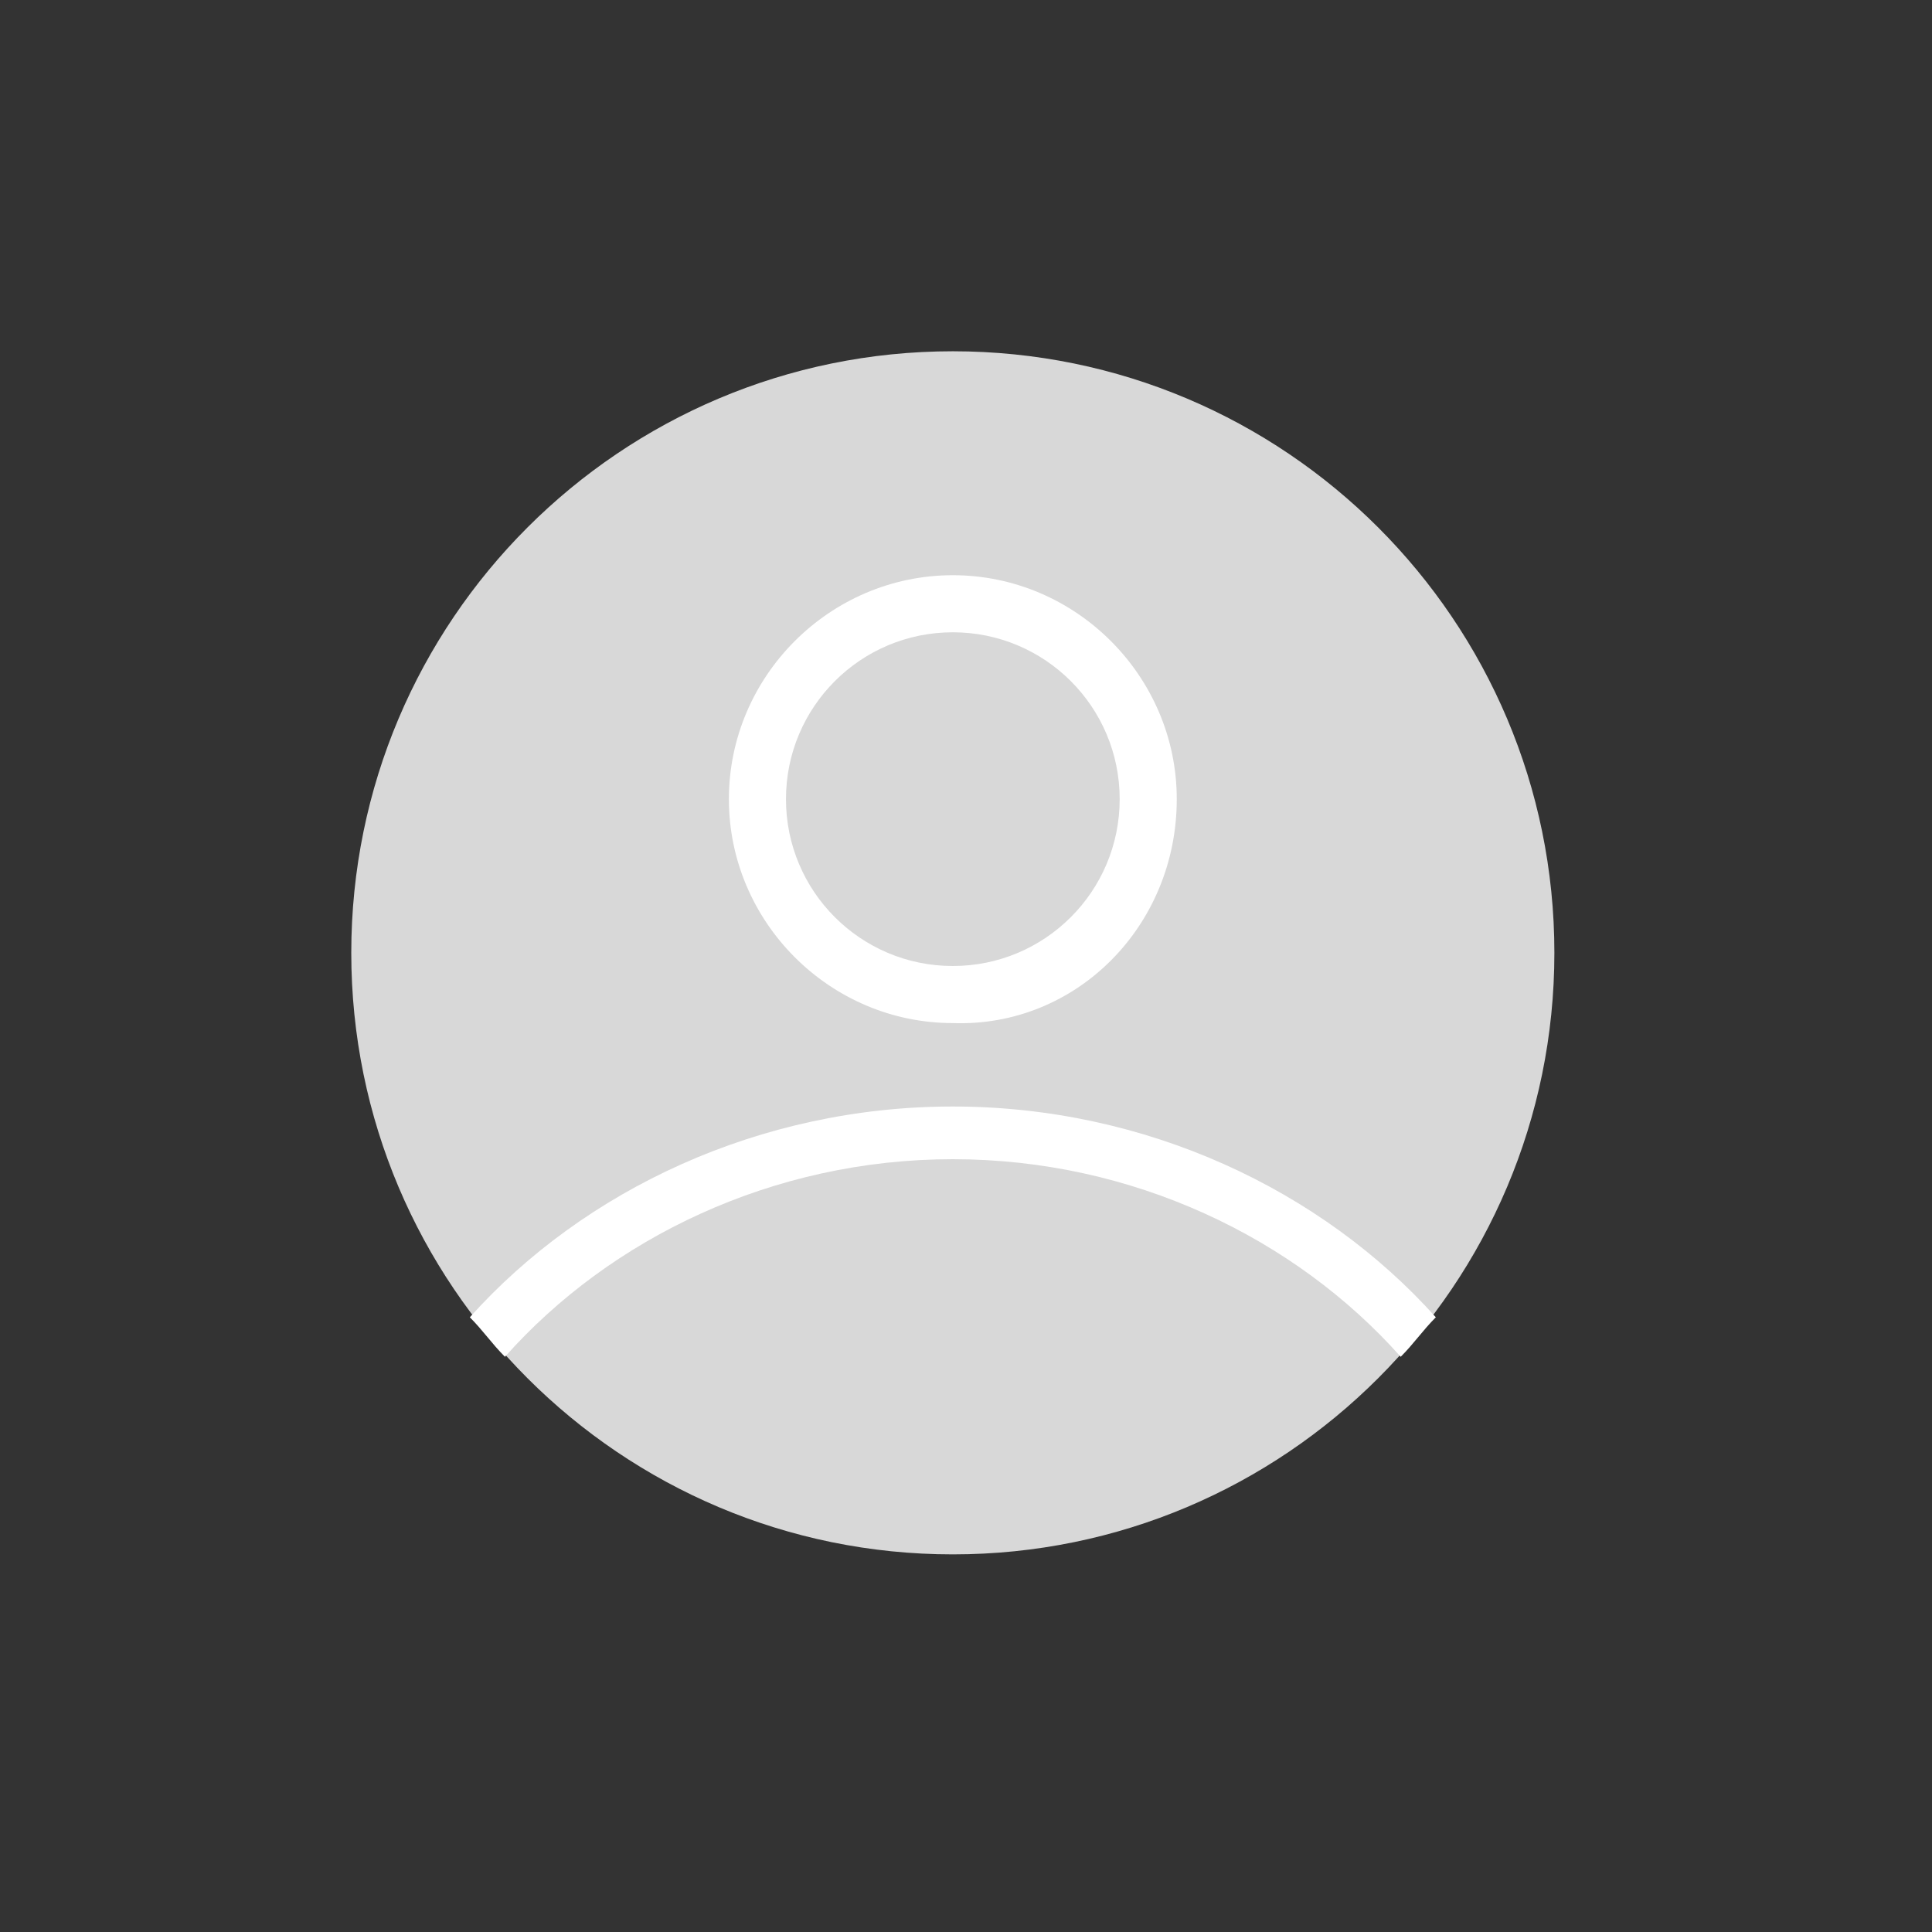 <svg width="44" height="44" viewBox="0 0 44 44" fill="none" xmlns="http://www.w3.org/2000/svg">
<rect x="0" y="0" width="44" height="44" fill="#333333" stroke="none"/>
<g clip-path="url(#clip0)">
<path d="M21.7 35.4C29.266 35.4 35.4 29.266 35.4 21.7C35.4 14.134 29.266 8 21.7 8C14.134 8 8 14.134 8 21.7C8 29.266 14.134 35.4 21.7 35.4Z" fill="#D8D8D8"/>
<path d="M21.7 26.4C25.8 26.4 29.5 28.2 31.9 30.9C32.2 30.6 32.4 30.3 32.7 30C30.1 27.1 26.1 25.2 21.7 25.2C17.3 25.2 13.3 27.1 10.7 30C11 30.3 11.2 30.6 11.5 30.9C13.9 28.2 17.6 26.4 21.7 26.4Z" fill="white"/>
<path d="M26.8 18.2C26.8 15.4 24.5 13.1 21.7 13.1C18.9 13.1 16.6 15.4 16.6 18.2C16.6 21 18.9 23.3 21.7 23.3C24.5 23.4 26.8 21.1 26.8 18.2ZM17.9 18.2C17.9 16.1 19.6 14.4 21.7 14.4C23.8 14.4 25.5 16.1 25.5 18.2C25.5 20.3 23.8 22 21.7 22C19.6 22 17.9 20.3 17.9 18.2Z" fill="white"/>
</g>
<defs>
<clipPath id="clip0">
<rect width="27.4" height="27.4" fill="white" transform="translate(8 8)"/>
</clipPath>
</defs>
</svg>
